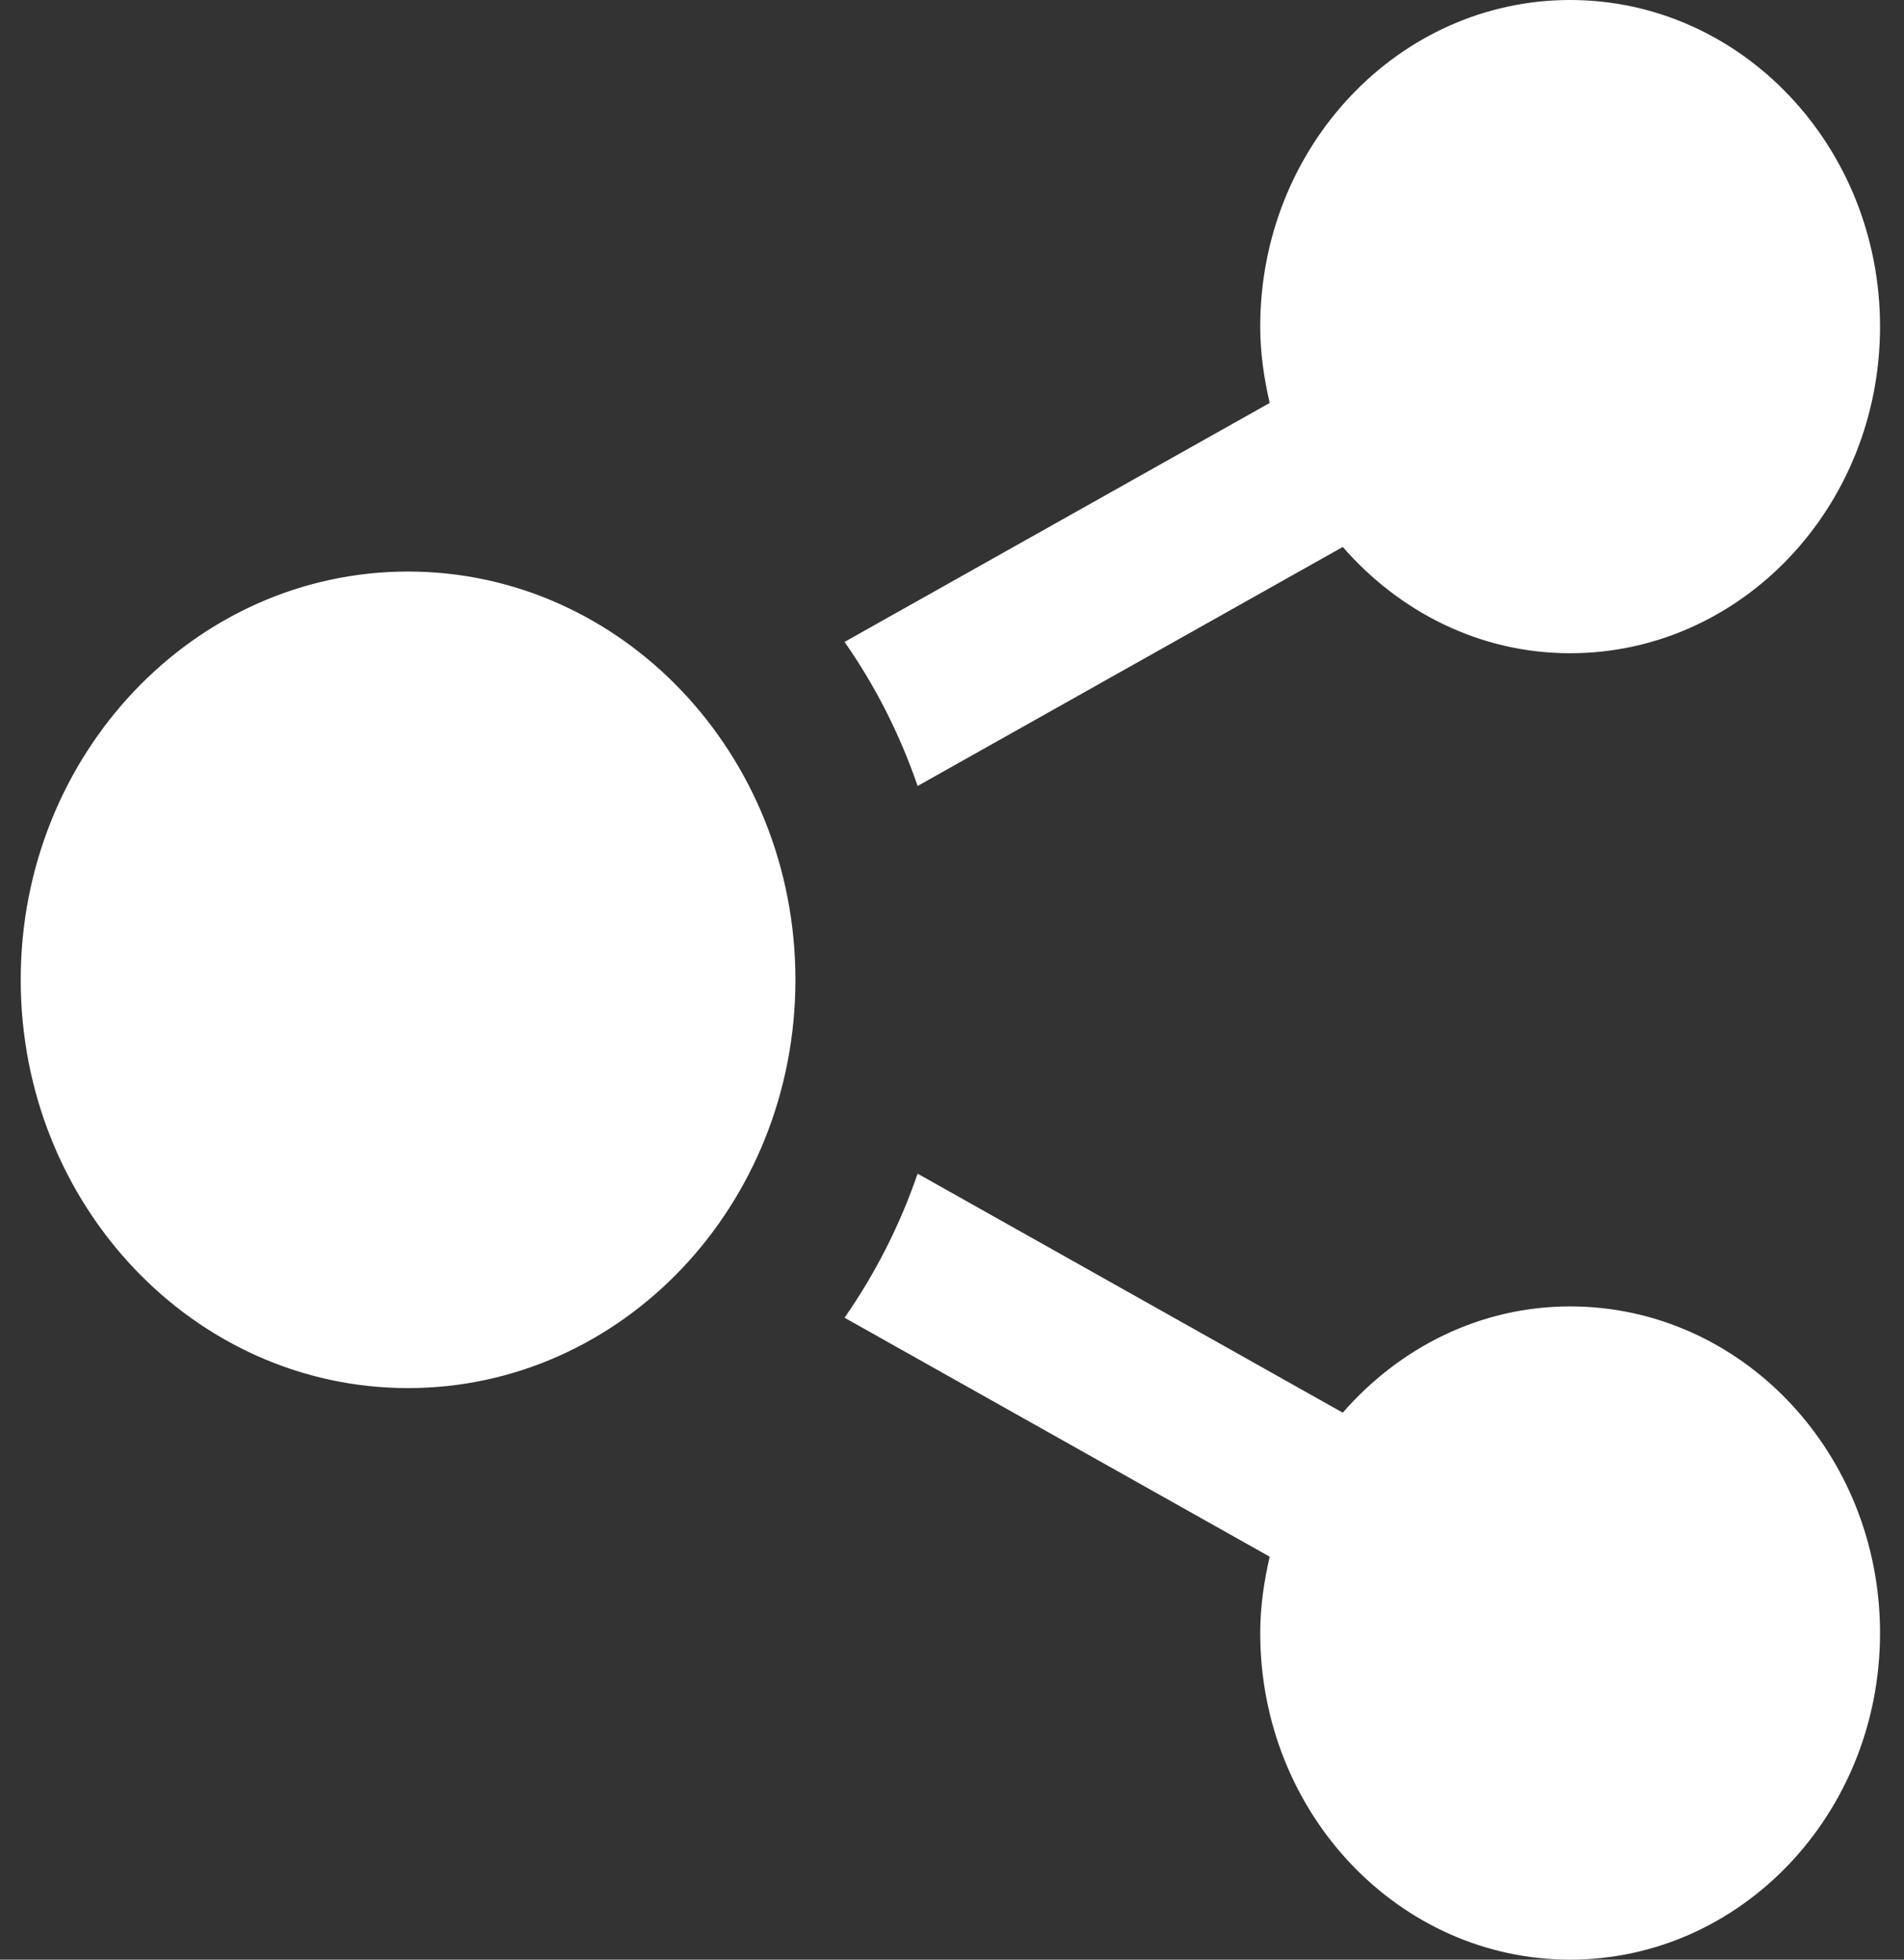 <svg width="34" height="35" viewBox="0 0 34 35" fill="none" xmlns="http://www.w3.org/2000/svg">
<rect x="0" y="0" width="34" height="35" fill="#333333" stroke="none"/>
<path d="M7.287 10.208C11.107 10.208 14.204 13.473 14.204 17.5C14.204 21.526 11.107 24.792 7.287 24.792C3.468 24.792 0.37 21.526 0.37 17.5C0.37 13.473 3.468 10.208 7.287 10.208ZM22.673 27.803C22.572 28.242 22.504 28.694 22.504 29.167C22.504 32.388 24.982 35 28.038 35C31.094 35 33.572 32.388 33.572 29.167C33.572 25.945 31.094 23.333 28.038 23.333C26.426 23.333 24.989 24.071 23.978 25.231L16.386 20.962C16.067 21.89 15.626 22.754 15.081 23.535L22.673 27.803ZM33.572 5.833C33.572 2.612 31.094 0 28.038 0C24.982 0 22.504 2.612 22.504 5.833C22.504 6.306 22.572 6.758 22.673 7.197L15.081 11.465C15.628 12.246 16.067 13.109 16.386 14.038L23.978 9.769C24.989 10.929 26.426 11.667 28.038 11.667C31.094 11.667 33.572 9.055 33.572 5.833Z" fill="white"/>
</svg>
